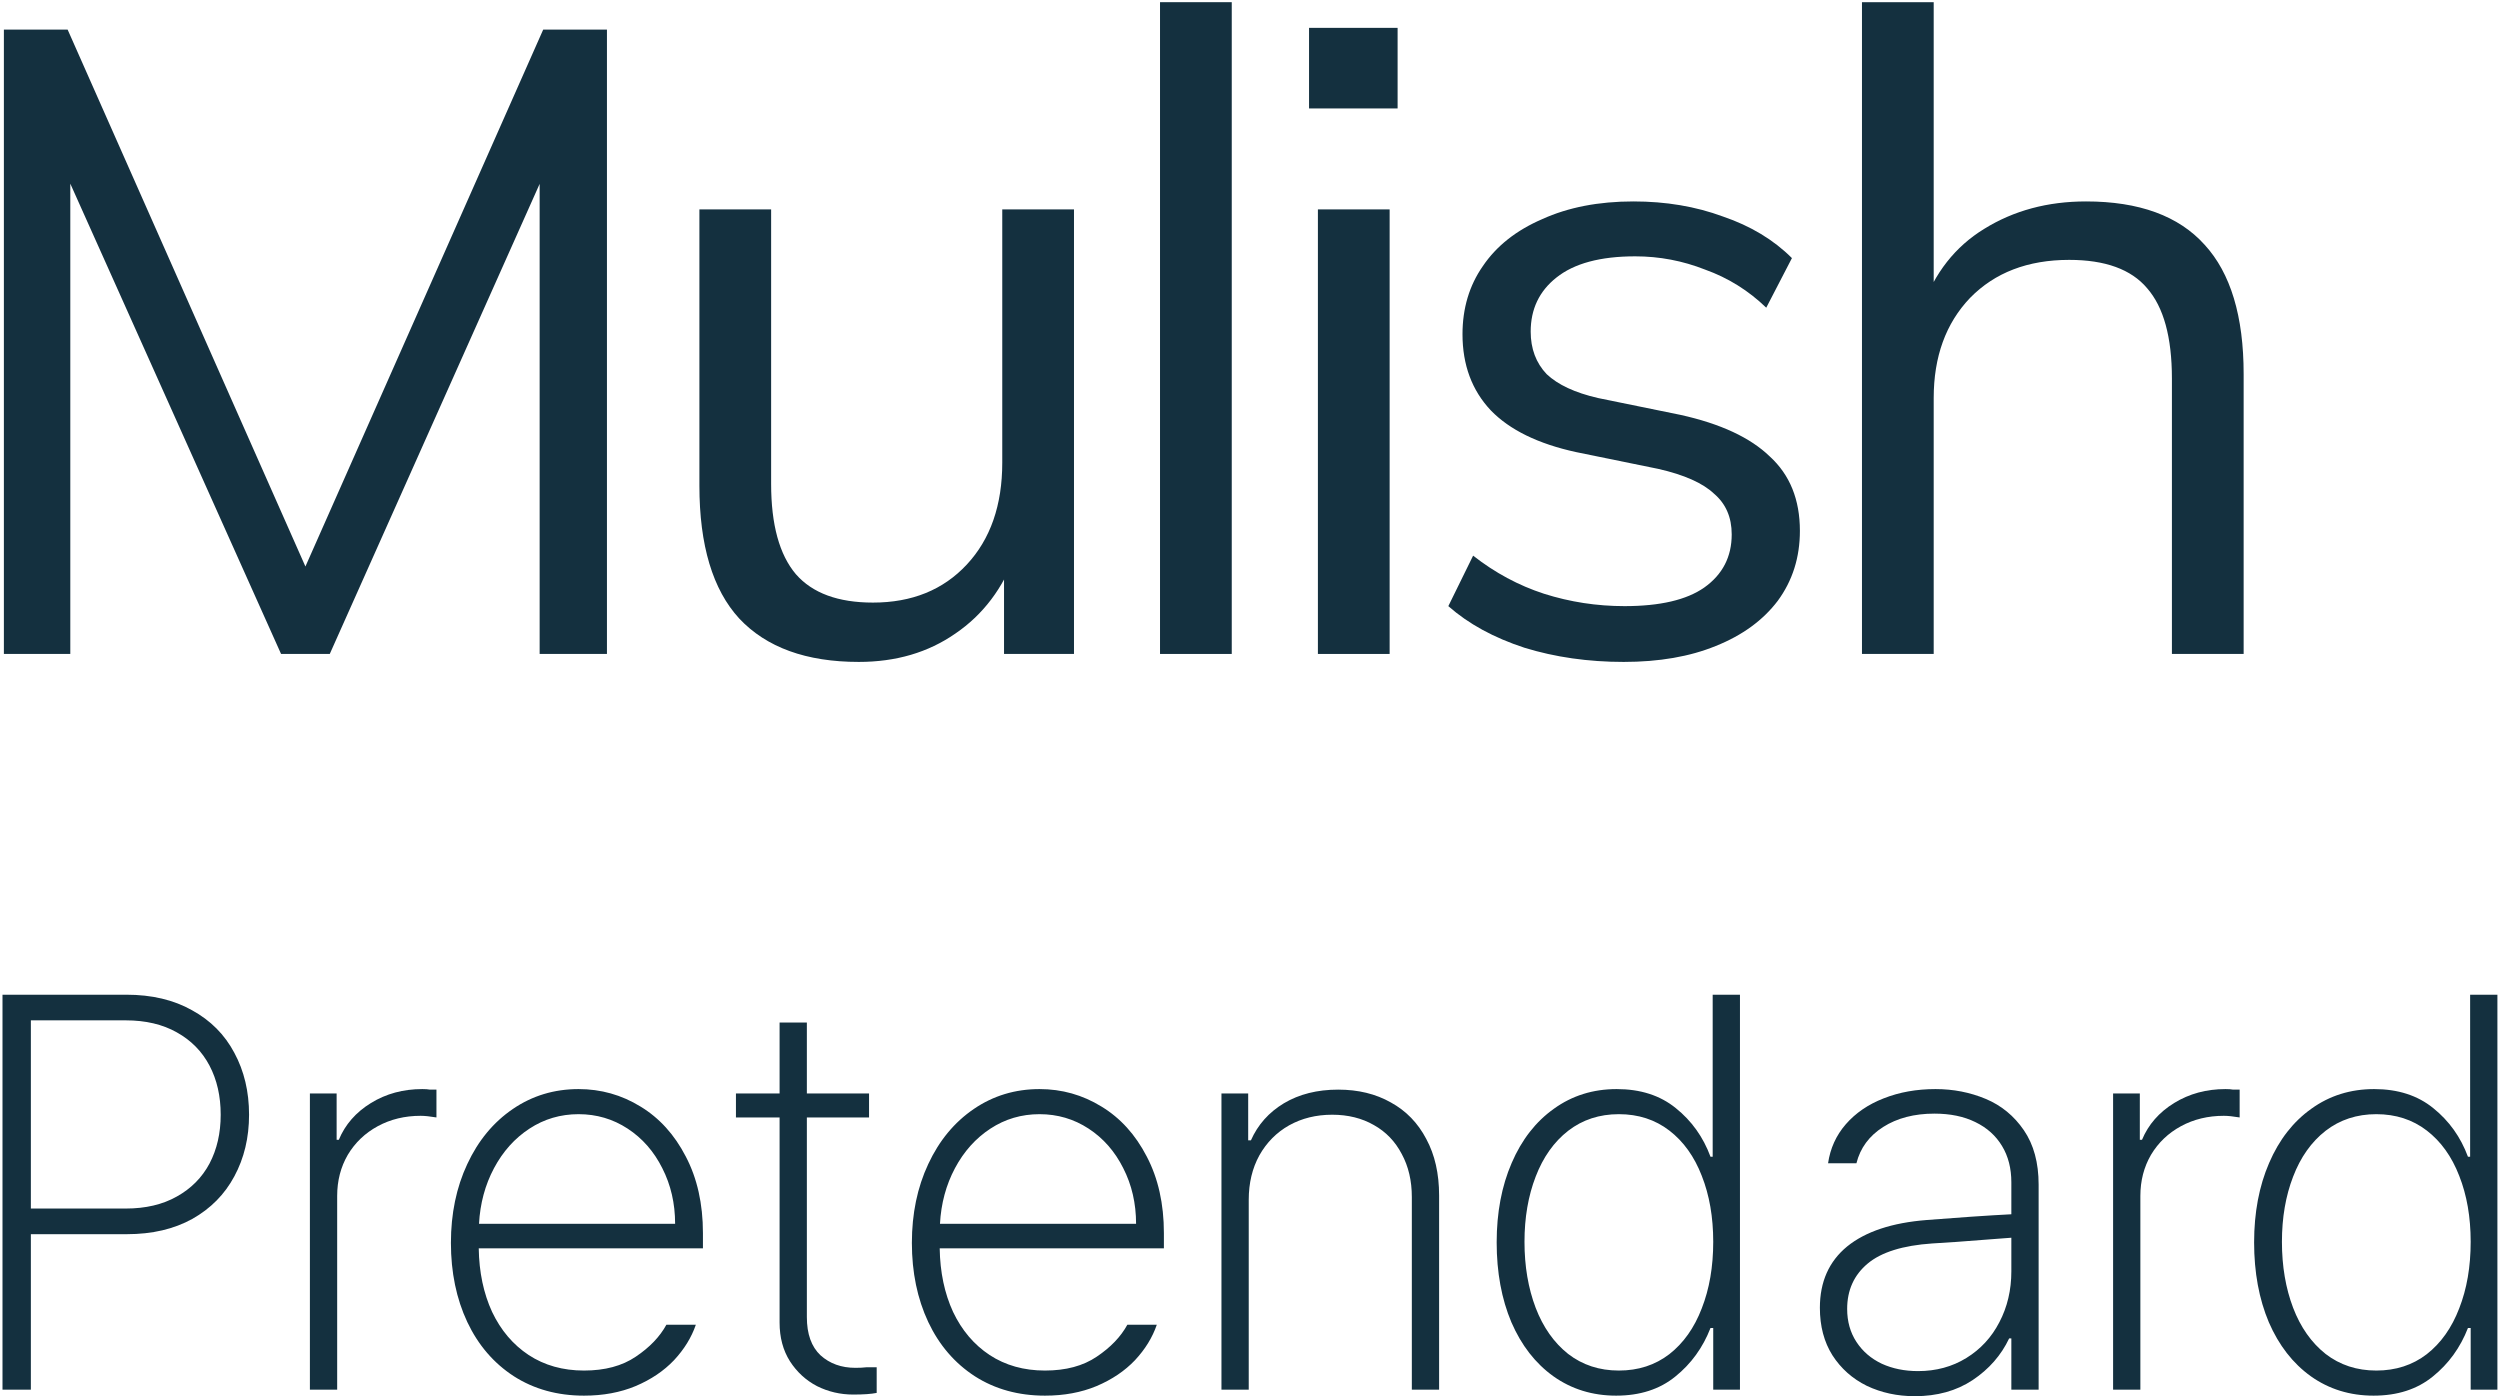 <svg width="367" height="205" viewBox="0 0 367 205" fill="none" xmlns="http://www.w3.org/2000/svg">
<path d="M0.367 146.023H18.545C22.282 146.023 25.498 146.784 28.194 148.306C30.917 149.8 32.986 151.882 34.4 154.552C35.842 157.221 36.562 160.251 36.562 163.641C36.562 167.004 35.842 170.02 34.4 172.689C32.986 175.332 30.93 177.414 28.234 178.936C25.538 180.43 22.335 181.178 18.625 181.178H4.531V204H0.367V146.023ZM18.465 177.414C21.374 177.414 23.87 176.827 25.952 175.652C28.061 174.478 29.662 172.863 30.757 170.808C31.851 168.726 32.398 166.337 32.398 163.641C32.398 160.918 31.851 158.516 30.757 156.434C29.662 154.352 28.061 152.723 25.952 151.549C23.87 150.374 21.374 149.787 18.465 149.787H4.531V177.414H18.465Z" fill="#14303F"/>
<path d="M45.493 160.518H49.417V167.324H49.737C50.671 165.082 52.246 163.28 54.462 161.919C56.677 160.558 59.186 159.877 61.989 159.877C62.469 159.877 62.843 159.904 63.11 159.957H64.071V164.041C63.11 163.881 62.336 163.801 61.749 163.801C59.426 163.801 57.331 164.308 55.462 165.322C53.594 166.337 52.126 167.738 51.058 169.526C50.017 171.315 49.497 173.33 49.497 175.572V204H45.493V160.518Z" fill="#14303F"/>
<path d="M85.734 204.881C81.837 204.881 78.406 203.933 75.444 202.038C72.481 200.116 70.198 197.46 68.597 194.07C66.995 190.654 66.195 186.783 66.195 182.459C66.195 178.161 66.995 174.304 68.597 170.888C70.198 167.444 72.427 164.748 75.284 162.8C78.14 160.851 81.356 159.877 84.933 159.877C88.216 159.877 91.246 160.731 94.022 162.439C96.798 164.121 99.013 166.563 100.668 169.767C102.35 172.97 103.191 176.72 103.191 181.018V183.26H70.279C70.332 186.757 70.986 189.866 72.24 192.589C73.522 195.285 75.31 197.394 77.606 198.915C79.928 200.437 82.637 201.197 85.734 201.197C88.803 201.197 91.339 200.517 93.341 199.155C95.37 197.794 96.865 196.232 97.826 194.471H102.15C101.509 196.339 100.441 198.074 98.947 199.676C97.452 201.251 95.57 202.519 93.301 203.479C91.059 204.414 88.536 204.881 85.734 204.881ZM99.107 179.656C99.107 176.667 98.479 173.944 97.225 171.488C95.997 169.033 94.302 167.097 92.14 165.683C89.978 164.268 87.576 163.561 84.933 163.561C82.29 163.561 79.888 164.268 77.726 165.683C75.564 167.097 73.829 169.033 72.521 171.488C71.213 173.944 70.479 176.667 70.319 179.656H99.107Z" fill="#14303F"/>
<path d="M127.576 164.041H118.447V193.35C118.447 195.832 119.115 197.701 120.449 198.955C121.81 200.183 123.519 200.797 125.574 200.797C126.215 200.797 126.749 200.77 127.176 200.717H128.697V204.48C127.896 204.641 126.749 204.721 125.254 204.721C123.359 204.721 121.584 204.307 119.929 203.479C118.3 202.625 116.979 201.411 115.965 199.836C114.95 198.234 114.443 196.339 114.443 194.15V164.041H108.037V160.518H114.443V150.107H118.447V160.518H127.576V164.041Z" fill="#14303F"/>
<path d="M153.403 204.881C149.506 204.881 146.076 203.933 143.113 202.038C140.15 200.116 137.868 197.46 136.266 194.07C134.665 190.654 133.864 186.783 133.864 182.459C133.864 178.161 134.665 174.304 136.266 170.888C137.868 167.444 140.097 164.748 142.953 162.8C145.809 160.851 149.025 159.877 152.602 159.877C155.885 159.877 158.915 160.731 161.691 162.439C164.467 164.121 166.683 166.563 168.337 169.767C170.019 172.97 170.86 176.72 170.86 181.018V183.26H137.948C138.001 186.757 138.655 189.866 139.91 192.589C141.191 195.285 142.979 197.394 145.275 198.915C147.597 200.437 150.307 201.197 153.403 201.197C156.473 201.197 159.008 200.517 161.01 199.155C163.039 197.794 164.534 196.232 165.495 194.471H169.819C169.178 196.339 168.111 198.074 166.616 199.676C165.121 201.251 163.239 202.519 160.97 203.479C158.728 204.414 156.206 204.881 153.403 204.881ZM166.776 179.656C166.776 176.667 166.149 173.944 164.894 171.488C163.666 169.033 161.971 167.097 159.809 165.683C157.647 164.268 155.245 163.561 152.602 163.561C149.96 163.561 147.557 164.268 145.395 165.683C143.233 167.097 141.498 169.033 140.19 171.488C138.882 173.944 138.148 176.667 137.988 179.656H166.776Z" fill="#14303F"/>
<path d="M183.314 204H179.31V160.518H183.234V167.404H183.634C184.648 165.109 186.263 163.294 188.479 161.959C190.721 160.624 193.377 159.957 196.446 159.957C199.383 159.957 201.959 160.584 204.174 161.839C206.416 163.067 208.151 164.855 209.379 167.204C210.634 169.526 211.261 172.289 211.261 175.492V204H207.257V175.732C207.257 173.33 206.763 171.221 205.776 169.406C204.815 167.564 203.453 166.15 201.692 165.162C199.93 164.148 197.888 163.641 195.566 163.641C193.217 163.641 191.108 164.161 189.239 165.202C187.398 166.243 185.943 167.711 184.875 169.606C183.834 171.502 183.314 173.677 183.314 176.133V204Z" fill="#14303F"/>
<path d="M237.248 204.881C233.778 204.881 230.708 203.933 228.039 202.038C225.396 200.143 223.341 197.5 221.873 194.11C220.431 190.694 219.711 186.783 219.711 182.379C219.711 178.001 220.445 174.118 221.913 170.728C223.381 167.311 225.45 164.655 228.119 162.76C230.788 160.838 233.858 159.877 237.328 159.877C240.825 159.877 243.721 160.811 246.016 162.68C248.339 164.548 250.034 166.924 251.101 169.807H251.422V146.023H255.426V204H251.502V194.951H251.101C249.98 197.834 248.259 200.21 245.936 202.078C243.641 203.947 240.745 204.881 237.248 204.881ZM237.648 201.197C240.504 201.197 242.973 200.396 245.056 198.795C247.138 197.167 248.726 194.924 249.82 192.068C250.941 189.212 251.502 185.956 251.502 182.299C251.502 178.669 250.941 175.439 249.82 172.609C248.726 169.78 247.138 167.564 245.056 165.963C242.973 164.361 240.504 163.561 237.648 163.561C234.792 163.561 232.31 164.375 230.201 166.003C228.119 167.631 226.531 169.873 225.436 172.729C224.342 175.559 223.795 178.749 223.795 182.299C223.795 185.876 224.342 189.105 225.436 191.988C226.531 194.844 228.119 197.1 230.201 198.755C232.31 200.383 234.792 201.197 237.648 201.197Z" fill="#14303F"/>
<path d="M267.159 191.988C267.159 188.171 268.493 185.168 271.163 182.979C273.859 180.791 277.756 179.496 282.854 179.096C284.829 178.936 286.991 178.775 289.34 178.615C291.689 178.455 293.665 178.335 295.266 178.255V173.57C295.266 171.515 294.812 169.74 293.905 168.245C292.997 166.724 291.689 165.549 289.981 164.722C288.299 163.894 286.297 163.48 283.975 163.48C281.012 163.48 278.503 164.134 276.448 165.442C274.392 166.75 273.084 168.525 272.524 170.768H268.36C268.68 168.579 269.548 166.67 270.962 165.042C272.404 163.387 274.259 162.119 276.528 161.238C278.823 160.331 281.359 159.877 284.135 159.877C286.751 159.877 289.207 160.357 291.502 161.318C293.798 162.279 295.666 163.814 297.108 165.923C298.549 168.032 299.27 170.688 299.27 173.891V204H295.266V196.473H294.946C293.771 198.955 291.983 200.997 289.581 202.599C287.205 204.174 284.375 204.961 281.092 204.961C278.53 204.961 276.181 204.454 274.045 203.439C271.937 202.398 270.255 200.904 269 198.955C267.773 197.007 267.159 194.684 267.159 191.988ZM271.163 192.148C271.163 193.99 271.616 195.605 272.524 196.993C273.431 198.381 274.673 199.449 276.248 200.196C277.822 200.917 279.597 201.277 281.573 201.277C284.215 201.277 286.578 200.637 288.66 199.355C290.742 198.074 292.357 196.326 293.504 194.11C294.679 191.868 295.266 189.372 295.266 186.623V181.698L292.624 181.898C288.273 182.245 285.283 182.459 283.655 182.539C279.331 182.833 276.167 183.82 274.165 185.502C272.164 187.184 271.163 189.399 271.163 192.148Z" fill="#14303F"/>
<path d="M310.202 160.518H314.126V167.324H314.446C315.381 165.082 316.956 163.28 319.171 161.919C321.387 160.558 323.896 159.877 326.698 159.877C327.179 159.877 327.553 159.904 327.819 159.957H328.78V164.041C327.819 163.881 327.045 163.801 326.458 163.801C324.136 163.801 322.04 164.308 320.172 165.322C318.304 166.337 316.835 167.738 315.768 169.526C314.727 171.315 314.206 173.33 314.206 175.572V204H310.202V160.518Z" fill="#14303F"/>
<path d="M348.441 204.881C344.971 204.881 341.901 203.933 339.232 202.038C336.59 200.143 334.534 197.5 333.066 194.11C331.625 190.694 330.904 186.783 330.904 182.379C330.904 178.001 331.638 174.118 333.106 170.728C334.574 167.311 336.643 164.655 339.312 162.76C341.982 160.838 345.051 159.877 348.521 159.877C352.018 159.877 354.914 160.811 357.21 162.68C359.532 164.548 361.227 166.924 362.295 169.807H362.615V146.023H366.619V204H362.695V194.951H362.295C361.174 197.834 359.452 200.21 357.13 202.078C354.834 203.947 351.938 204.881 348.441 204.881ZM348.842 201.197C351.698 201.197 354.167 200.396 356.249 198.795C358.331 197.167 359.919 194.924 361.013 192.068C362.135 189.212 362.695 185.956 362.695 182.299C362.695 178.669 362.135 175.439 361.013 172.609C359.919 169.78 358.331 167.564 356.249 165.963C354.167 164.361 351.698 163.561 348.842 163.561C345.985 163.561 343.503 164.375 341.394 166.003C339.312 167.631 337.724 169.873 336.63 172.729C335.535 175.559 334.988 178.749 334.988 182.299C334.988 185.876 335.535 189.105 336.63 191.988C337.724 194.844 339.312 197.1 341.394 198.755C343.503 200.383 345.985 201.197 348.842 201.197Z" fill="#14303F"/>
<path d="M0.57 96V4.35H9.93L46.72 87.42H42.95L79.74 4.35H89.1V96H79.22V18.26H83.12L48.41 96H41.26L6.42 18.26H10.32V96H0.57Z" fill="#14303F"/>
<path d="M126.072 97.17C118.359 97.17 112.509 95.047 108.522 90.8C104.622 86.553 102.672 80.053 102.672 71.3V30.74H113.202V71.04C113.202 77.02 114.415 81.44 116.842 84.3C119.269 87.073 123.039 88.46 128.152 88.46C133.872 88.46 138.465 86.597 141.932 82.87C145.399 79.143 147.132 74.16 147.132 67.92V30.74H157.662V96H147.392V81.31H149.082C147.262 86.337 144.315 90.237 140.242 93.01C136.255 95.783 131.532 97.17 126.072 97.17Z" fill="#14303F"/>
<path d="M170.291 96V0.32H180.821V96H170.291Z" fill="#14303F"/>
<path d="M193.468 96V30.74H203.998V96H193.468ZM192.168 15.92V4.09H205.168V15.92H192.168Z" fill="#14303F"/>
<path d="M238.355 97.17C233.155 97.17 228.301 96.477 223.795 95.09C219.288 93.617 215.561 91.58 212.615 88.98L216.255 81.57C219.461 84.083 222.928 85.947 226.655 87.16C230.468 88.373 234.411 88.98 238.485 88.98C243.685 88.98 247.585 88.07 250.185 86.25C252.871 84.343 254.215 81.743 254.215 78.45C254.215 75.937 253.348 73.943 251.615 72.47C249.968 70.91 247.238 69.697 243.425 68.83L231.335 66.36C225.788 65.147 221.628 63.11 218.855 60.25C216.081 57.303 214.695 53.577 214.695 49.07C214.695 45.257 215.691 41.92 217.685 39.06C219.678 36.113 222.581 33.817 226.395 32.17C230.208 30.437 234.671 29.57 239.785 29.57C244.551 29.57 248.928 30.307 252.915 31.78C256.988 33.167 260.368 35.203 263.055 37.89L259.285 45.17C256.685 42.657 253.695 40.793 250.315 39.58C247.021 38.28 243.598 37.63 240.045 37.63C234.931 37.63 231.075 38.67 228.475 40.75C225.961 42.743 224.705 45.387 224.705 48.68C224.705 51.193 225.485 53.273 227.045 54.92C228.691 56.48 231.205 57.65 234.585 58.43L246.675 60.9C252.568 62.2 256.945 64.237 259.805 67.01C262.751 69.697 264.225 73.337 264.225 77.93C264.225 81.83 263.141 85.253 260.975 88.2C258.808 91.06 255.775 93.27 251.875 94.83C248.061 96.39 243.555 97.17 238.355 97.17Z" fill="#14303F"/>
<path d="M273.337 96V0.32H283.867V45.17H282.177C283.997 40.057 287.03 36.2 291.277 33.6C295.61 30.913 300.593 29.57 306.227 29.57C314.027 29.57 319.833 31.693 323.647 35.94C327.46 40.1 329.367 46.427 329.367 54.92V96H318.837V55.57C318.837 49.503 317.623 45.083 315.197 42.31C312.857 39.537 309.043 38.15 303.757 38.15C297.69 38.15 292.837 40.013 289.197 43.74C285.643 47.467 283.867 52.363 283.867 58.43V96H273.337Z" fill="#14303F"/>
</svg>
